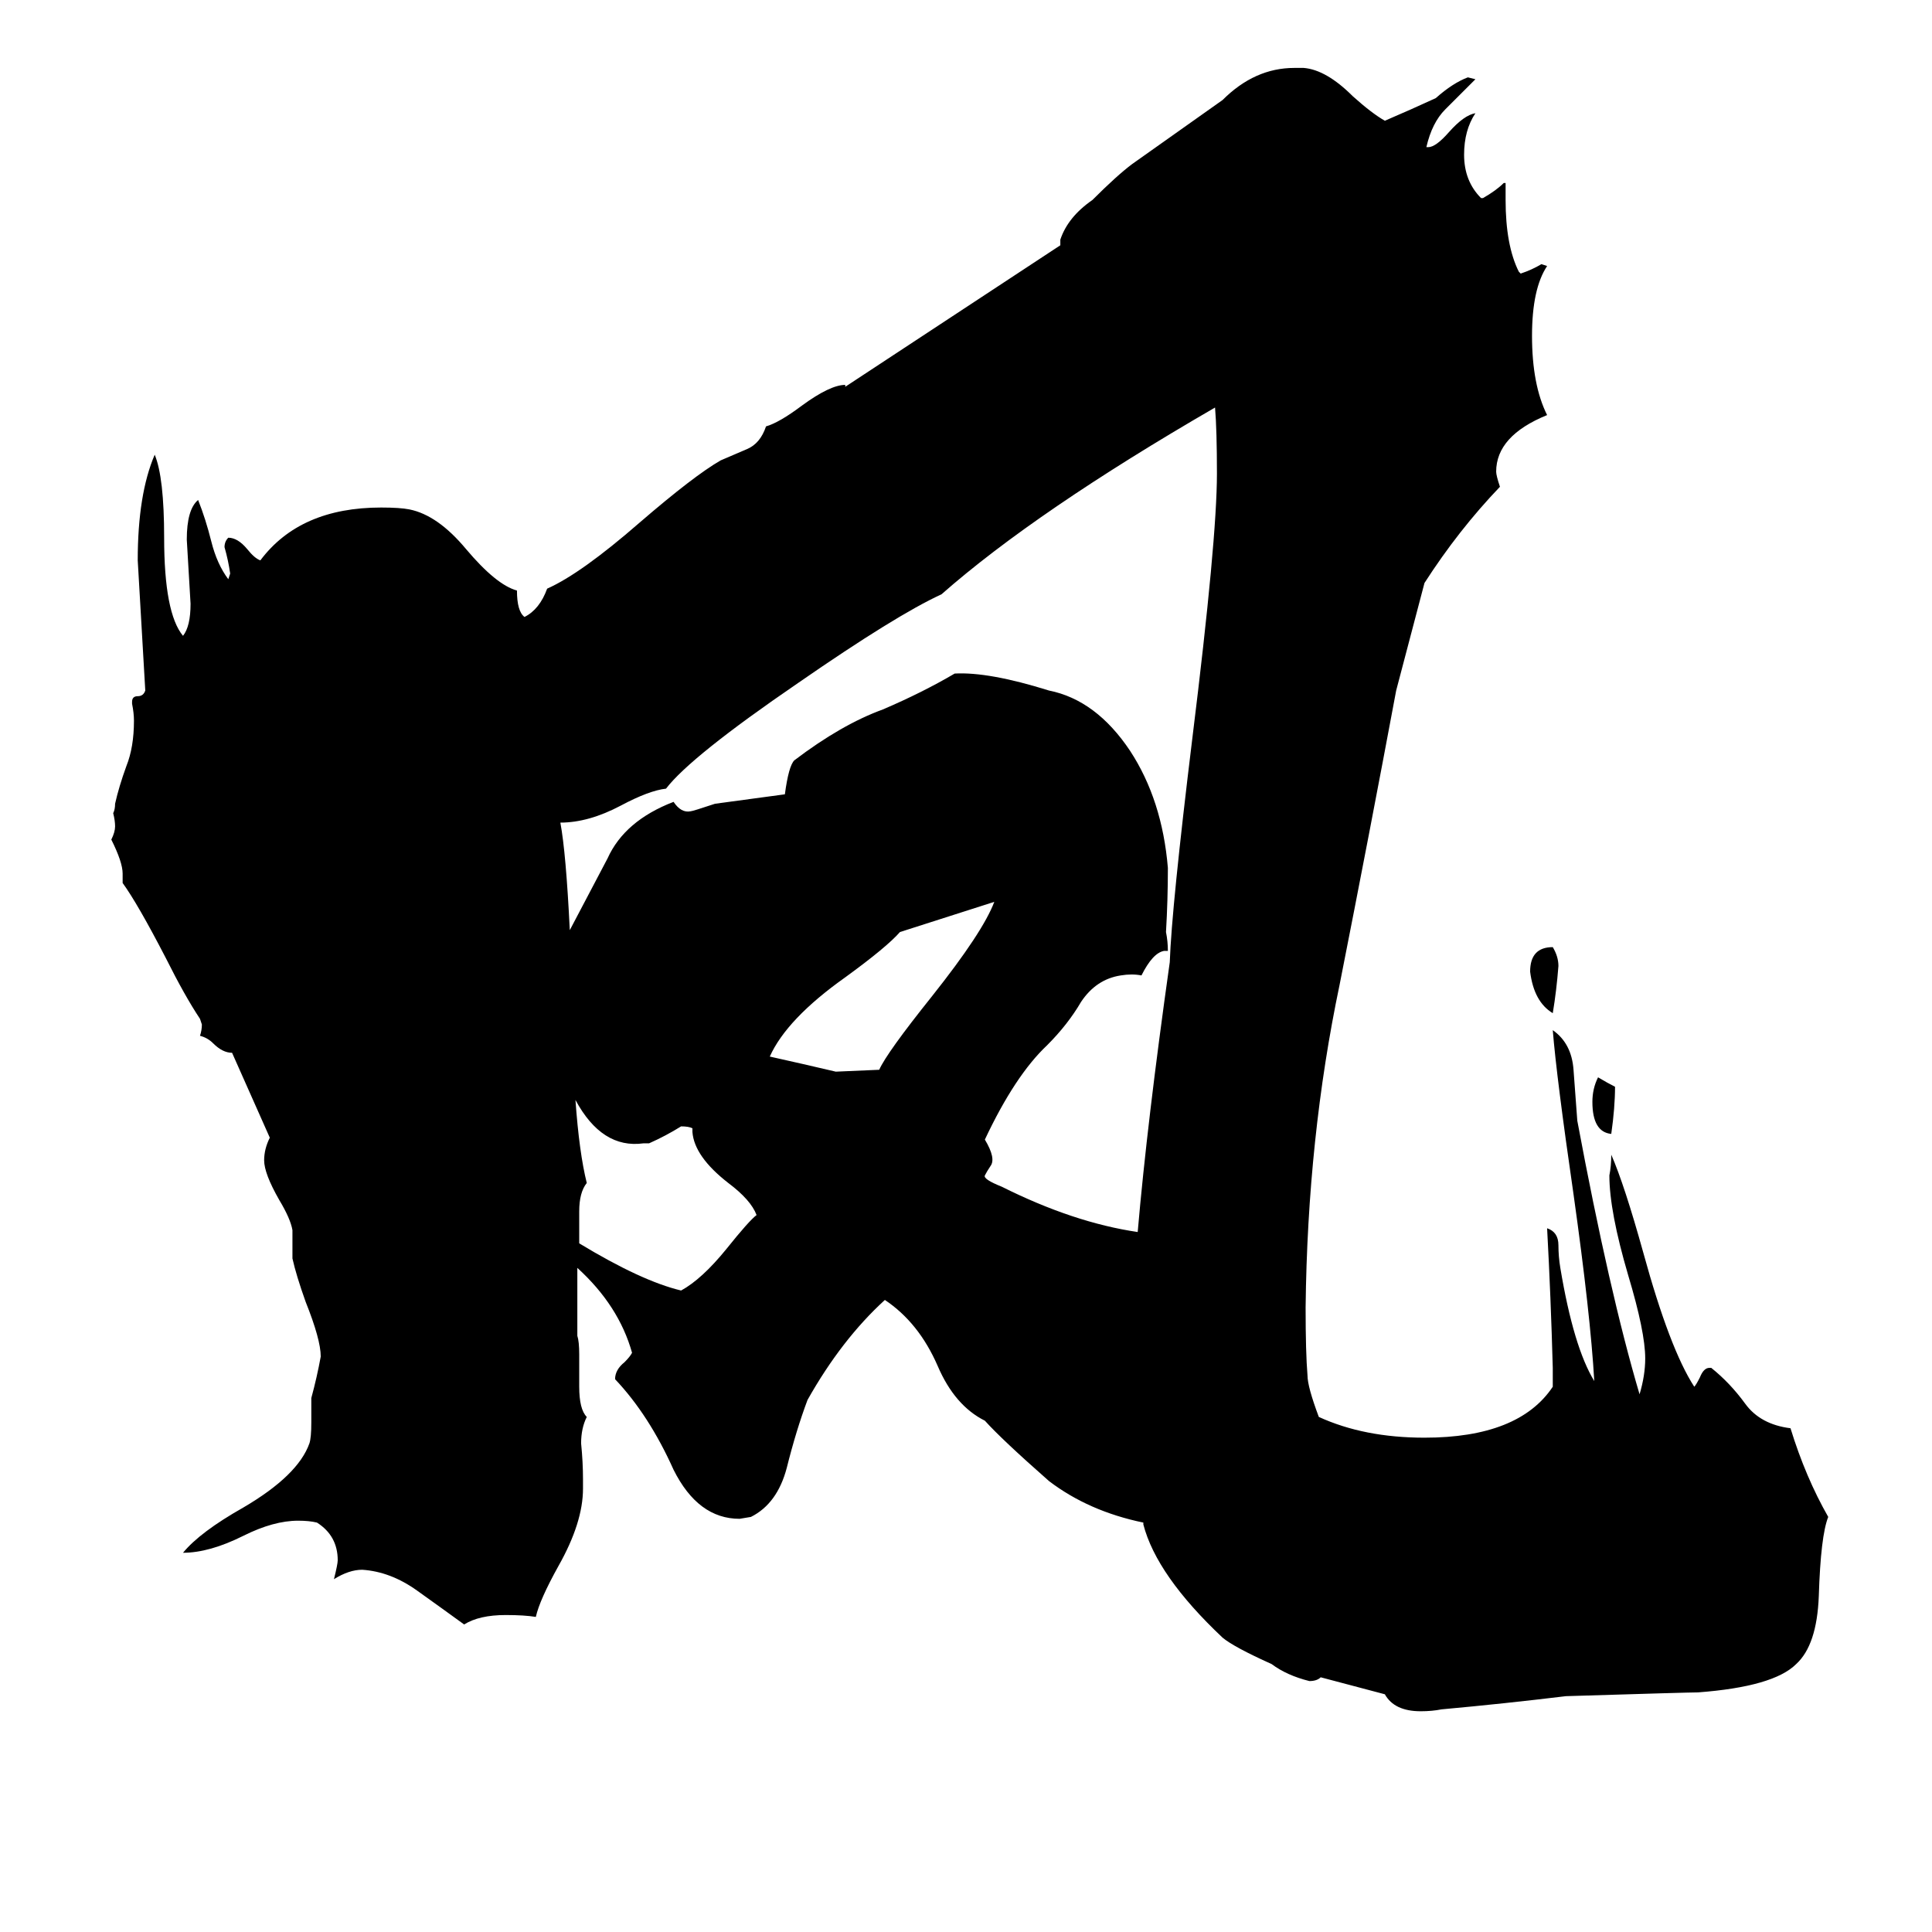 <svg xmlns="http://www.w3.org/2000/svg" viewBox="0 -800 1024 1024">
	<path fill="#000000" d="M443 -232L466 -233Q470 -242 494 -272Q521 -306 527 -322L477 -306Q470 -298 448 -282Q417 -260 408 -240Q426 -236 443 -232ZM856 -224Q856 -213 854 -199Q844 -200 844 -216Q844 -223 847 -229Q852 -226 856 -224ZM826 -288Q825 -275 823 -263Q813 -269 811 -285Q811 -298 823 -298Q826 -293 826 -288ZM606 7Q577 1 556 -15Q531 -37 522 -47Q506 -55 497 -76Q487 -99 469 -111Q446 -90 428 -58Q422 -42 417 -22Q412 -3 398 4L392 5Q370 5 357 -21Q344 -50 326 -69Q326 -74 331 -78Q334 -81 335 -83Q328 -108 306 -128Q306 -110 306 -92Q307 -89 307 -82V-65Q307 -53 311 -49Q308 -43 308 -35Q309 -25 309 -16V-11Q309 7 296 30Q286 48 284 57Q278 56 268 56Q254 56 246 61Q235 53 221 43Q207 33 192 32Q185 32 177 37Q179 29 179 27Q179 14 168 7Q164 6 158 6Q145 6 129 14Q111 23 97 23Q106 12 129 -1Q158 -18 164 -35Q165 -38 165 -46V-59Q168 -70 170 -81Q170 -90 162 -110Q157 -124 155 -133V-148Q154 -154 148 -164Q140 -178 140 -185Q140 -191 143 -197L123 -242Q118 -242 113 -247Q110 -250 106 -251Q107 -254 107 -257L106 -260Q98 -272 88 -292Q73 -321 65 -332V-337Q65 -343 59 -355Q61 -359 61 -362Q61 -365 60 -369Q61 -371 61 -374Q63 -383 67 -394Q71 -404 71 -418Q71 -422 70 -427V-428Q70 -431 73 -431Q76 -431 77 -434Q75 -468 73 -503Q73 -538 82 -559Q87 -547 87 -515Q87 -475 97 -463Q101 -468 101 -480Q100 -497 99 -514Q99 -530 105 -535Q109 -525 112 -513Q115 -501 121 -493L122 -496Q121 -503 119 -510Q119 -513 121 -515Q126 -515 131 -509Q135 -504 138 -503Q159 -531 202 -531Q212 -531 217 -530Q232 -527 247 -509Q263 -490 274 -487Q274 -476 278 -473Q286 -477 290 -488Q308 -496 339 -523Q368 -548 382 -556Q389 -559 396 -562Q403 -565 406 -574Q413 -576 425 -585Q440 -596 448 -596V-595L562 -670V-673Q566 -685 579 -694Q592 -707 600 -713Q624 -730 648 -747Q665 -764 686 -764H691Q703 -763 717 -749Q727 -740 734 -736Q748 -742 761 -748Q770 -756 778 -759L782 -758Q774 -750 766 -742Q759 -735 756 -722H757Q761 -722 768 -730Q776 -739 782 -740Q776 -731 776 -718Q776 -704 785 -695H786Q793 -699 797 -703H798V-694Q798 -670 805 -656L806 -655Q812 -657 817 -660L820 -659Q812 -647 812 -622Q812 -596 820 -580Q793 -569 793 -550Q793 -548 795 -542Q773 -519 755 -491L740 -434Q726 -359 710 -278Q693 -197 692 -107Q692 -83 693 -71Q693 -65 699 -49Q723 -38 755 -38Q805 -38 823 -65V-75Q822 -112 820 -149Q826 -147 826 -140Q826 -134 827 -128Q834 -86 845 -68Q843 -103 834 -167Q825 -229 823 -254Q833 -247 834 -233Q835 -219 836 -206Q853 -115 869 -61Q872 -71 872 -80Q872 -94 863 -124Q853 -158 853 -177Q854 -182 854 -188Q861 -172 871 -136Q885 -85 898 -65Q899 -66 901 -70Q903 -75 906 -75H907Q917 -67 925 -56Q933 -45 949 -43Q957 -17 969 4Q965 14 964 46Q963 72 952 82Q940 94 900 97Q895 97 830 99Q797 103 764 106Q759 107 753 107Q739 107 734 98L700 89Q698 91 694 91Q682 88 674 82Q654 73 648 68Q613 35 606 8ZM603 -147Q608 -205 620 -290Q621 -319 632 -409Q645 -514 645 -549Q645 -572 644 -584Q549 -529 499 -485Q475 -474 423 -438Q366 -399 353 -382Q344 -381 329 -373Q312 -364 297 -364Q300 -348 302 -307Q312 -326 322 -345Q331 -365 357 -375Q361 -369 366 -370Q367 -370 379 -374L416 -379Q418 -394 421 -397Q446 -416 468 -424Q489 -433 506 -443Q524 -444 556 -434Q581 -429 599 -402Q616 -376 619 -340Q619 -323 618 -306Q619 -301 619 -296H617Q611 -295 605 -283Q600 -284 594 -283Q581 -281 573 -269Q566 -257 555 -246Q538 -230 522 -196Q528 -186 525 -182Q523 -179 522 -177Q521 -175 531 -171Q569 -152 603 -147ZM307 -141Q340 -121 361 -116Q372 -122 385 -138Q397 -153 401 -156Q398 -164 386 -173Q368 -187 367 -200V-202Q365 -203 361 -203Q353 -198 344 -194H341Q319 -191 305 -217Q307 -189 311 -173Q307 -168 307 -158Q307 -149 307 -141Z"/>
</svg>